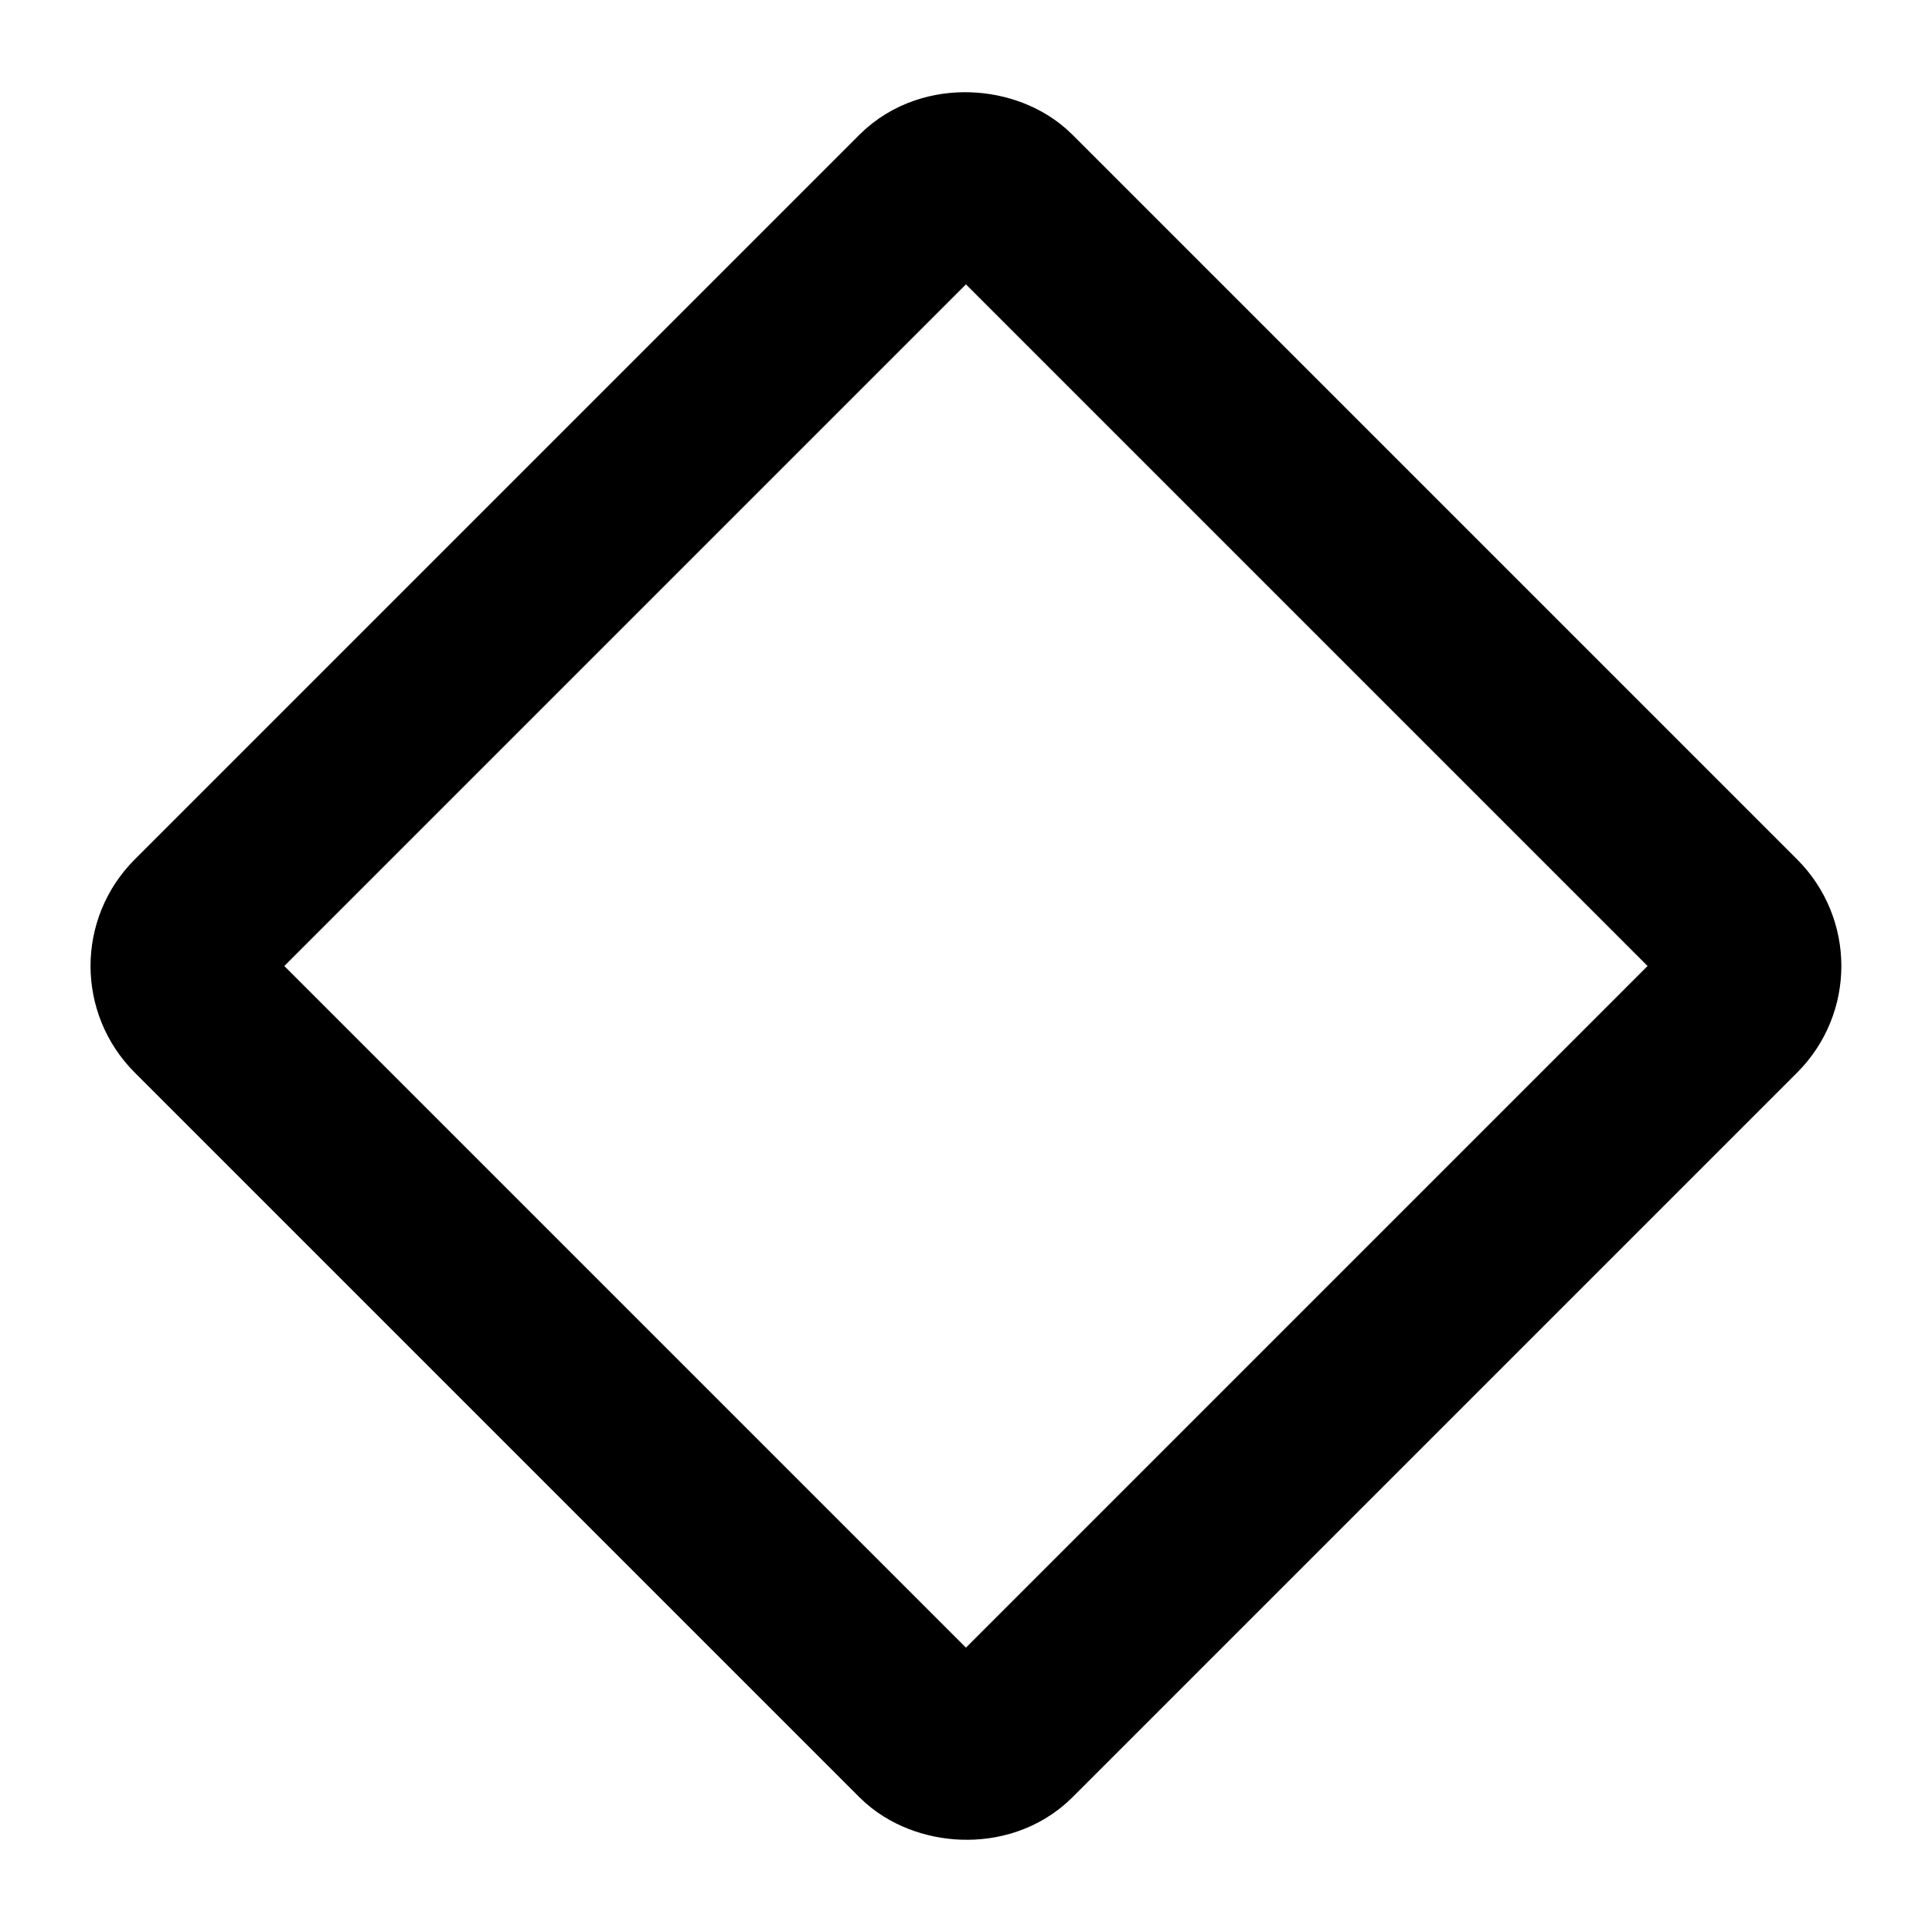 <svg xmlns="http://www.w3.org/2000/svg" viewBox="0 0 256 256"><path fill="none" d="M0 0h256v256H0z"/><rect width="151.73" height="151.73" x="52.13" y="52.13" fill="none" stroke="currentColor" stroke-linecap="round" stroke-linejoin="round" stroke-width="24" rx="7.95" transform="rotate(-45 128 128)"/></svg>